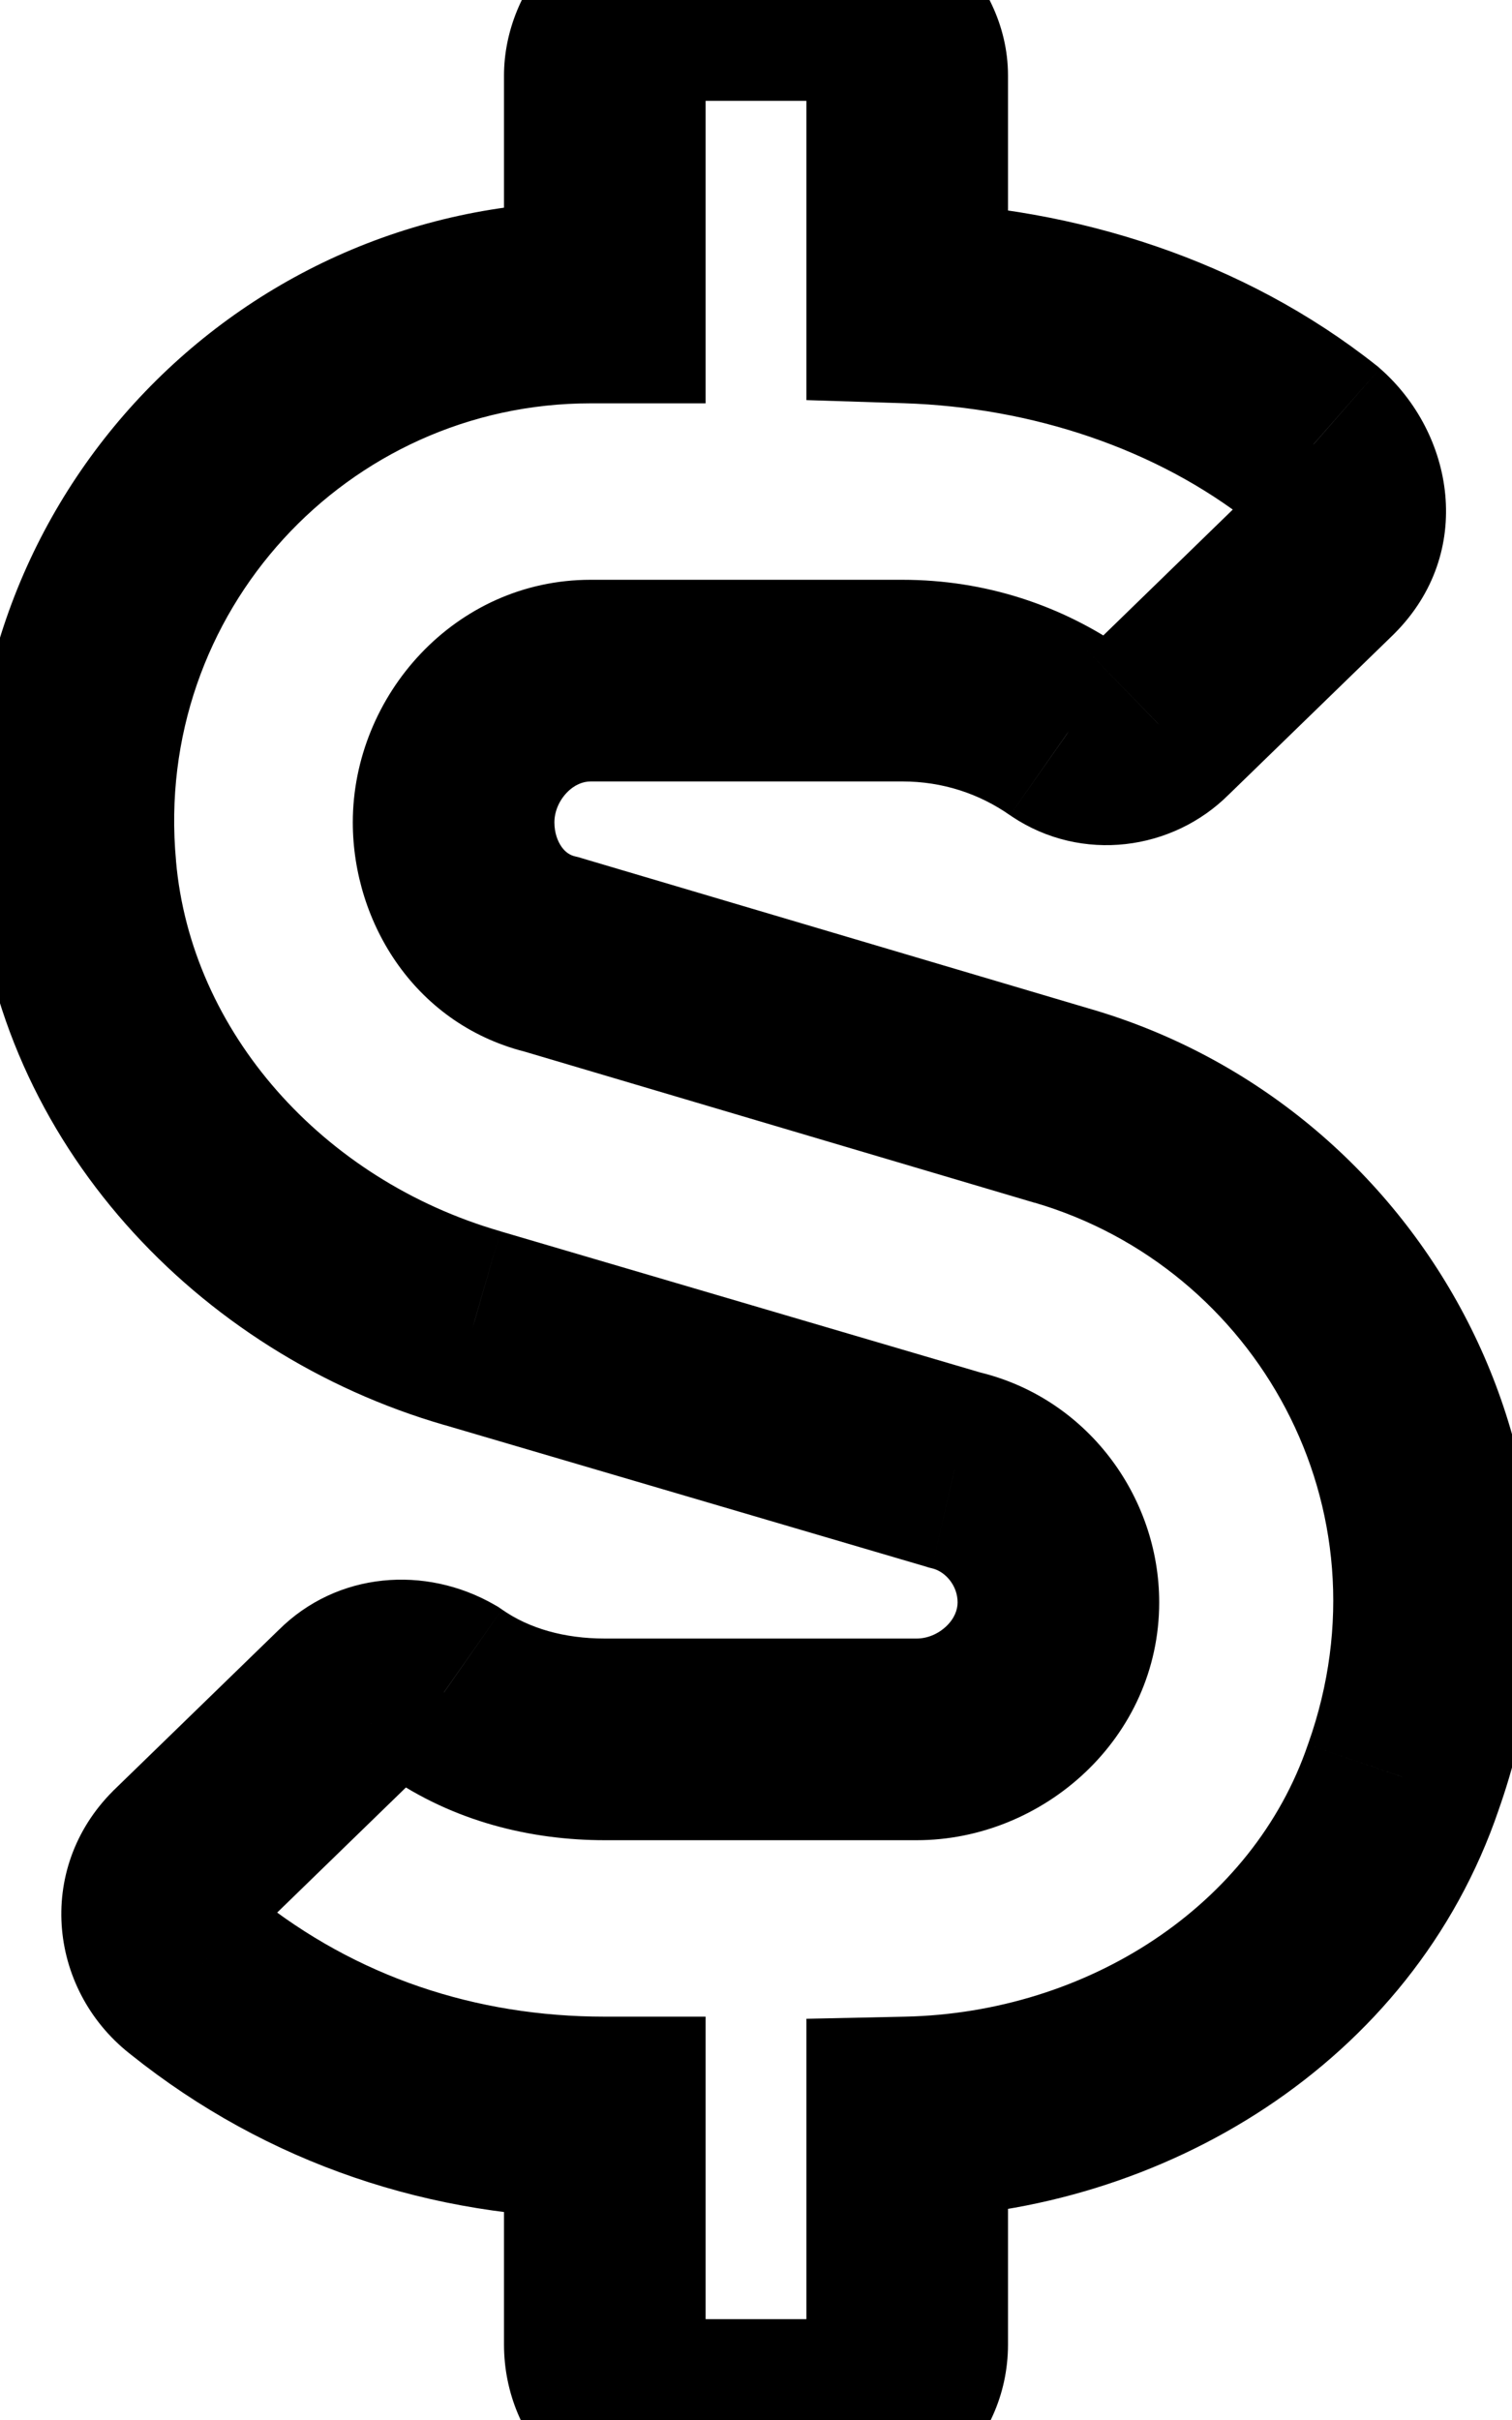 <svg width="15" height="24" viewBox="0 0 15 24" fill="none" xmlns="http://www.w3.org/2000/svg">
<path d="M10.547 10.969L10.263 11.928L10.266 11.928L10.547 10.969ZM5.484 9.469L5.768 8.51L5.739 8.501L5.709 8.494L5.484 9.469ZM10.594 7.266L10.02 8.085L10.03 8.091L10.039 8.098L10.594 7.266ZM11.484 7.172L10.788 6.455L10.782 6.46L10.777 6.465L11.484 7.172ZM13.125 5.578L13.822 6.295L13.827 6.29L13.832 6.285L13.125 5.578ZM13.031 4.406L13.69 3.654L13.671 3.637L13.652 3.622L13.031 4.406ZM9 3H8V3.968L8.968 3.999L9 3ZM6 3V4H7V3H6ZM0.75 8.625L1.746 8.538L1.746 8.533L0.75 8.625ZM4.688 13.172L4.97 12.213L4.965 12.211L4.688 13.172ZM9.469 14.578L9.187 15.537L9.215 15.546L9.244 15.553L9.469 14.578ZM4.406 16.781L4.98 15.962L4.942 15.936L4.902 15.913L4.406 16.781ZM3.469 16.875L4.166 17.592L4.171 17.587L4.176 17.582L3.469 16.875ZM1.828 18.469L1.131 17.752L1.126 17.756L1.121 17.762L1.828 18.469ZM1.922 19.594L2.547 18.813L2.534 18.803L2.522 18.794L1.922 19.594ZM6 21H7V20H6V21ZM9 21L8.978 20L8 20.021V21H9ZM13.922 17.625L12.979 17.291L12.975 17.302L13.922 17.625ZM10.831 10.01L5.768 8.51L5.2 10.428L10.263 11.928L10.831 10.01ZM5.709 8.494C5.655 8.482 5.611 8.453 5.573 8.401C5.532 8.344 5.5 8.259 5.5 8.156H3.5C3.5 9.153 4.124 10.181 5.26 10.443L5.709 8.494ZM5.5 8.156C5.5 8.053 5.543 7.945 5.622 7.862C5.699 7.782 5.784 7.75 5.859 7.75V5.75C4.514 5.75 3.5 6.898 3.5 8.156H5.5ZM5.859 7.75H8.953V5.75H5.859V7.75ZM8.953 7.75C9.352 7.75 9.716 7.872 10.02 8.085L11.167 6.446C10.534 6.003 9.773 5.75 8.953 5.75V7.75ZM10.039 8.098C10.734 8.561 11.635 8.436 12.191 7.879L10.777 6.465C10.865 6.377 11.016 6.345 11.148 6.434L10.039 8.098ZM12.181 7.889L13.822 6.295L12.428 4.861L10.788 6.455L12.181 7.889ZM13.832 6.285C14.636 5.481 14.425 4.297 13.69 3.654L12.373 5.159C12.38 5.165 12.351 5.142 12.345 5.075C12.342 5.042 12.346 5.004 12.361 4.964C12.375 4.923 12.397 4.892 12.418 4.871L13.832 6.285ZM13.652 3.622C12.336 2.58 10.668 2.053 9.032 2.001L8.968 3.999C10.238 4.04 11.476 4.451 12.411 5.19L13.652 3.622ZM10 3V0.75H8V3H10ZM10 0.75C10 0.237 9.754 -0.192 9.473 -0.473C9.192 -0.754 8.763 -1 8.25 -1V1C8.177 1 8.127 0.982 8.102 0.971C8.078 0.959 8.065 0.948 8.059 0.941C8.052 0.935 8.041 0.922 8.029 0.897C8.018 0.873 8 0.823 8 0.75H10ZM8.25 -1H6.75V1H8.25V-1ZM6.75 -1C5.736 -1 5 -0.137 5 0.75H7C7 0.848 6.962 0.902 6.939 0.926C6.91 0.957 6.845 1 6.75 1V-1ZM5 0.75V3H7V0.75H5ZM6 2H5.859V4H6V2ZM5.859 2C2.273 2 -0.581 5.081 -0.246 8.717L1.746 8.533C1.519 6.075 3.445 4 5.859 4V2ZM-0.246 8.712C-0.018 11.334 1.958 13.424 4.41 14.133L4.965 12.211C3.198 11.701 1.893 10.229 1.746 8.538L-0.246 8.712ZM4.405 14.131L9.187 15.537L9.751 13.619L4.97 12.213L4.405 14.131ZM9.244 15.553C9.379 15.584 9.5 15.725 9.5 15.891H11.5C11.5 14.837 10.778 13.854 9.694 13.604L9.244 15.553ZM9.5 15.891C9.5 15.966 9.468 16.052 9.388 16.128C9.305 16.207 9.197 16.25 9.094 16.25V18.25C10.352 18.25 11.5 17.236 11.5 15.891H9.5ZM9.094 16.25H6V18.25H9.094V16.25ZM6 16.25C5.599 16.25 5.248 16.15 4.98 15.962L3.833 17.601C4.502 18.069 5.276 18.25 6 18.25V16.25ZM4.902 15.913C4.222 15.524 3.346 15.584 2.762 16.168L4.176 17.582C4.125 17.633 4.062 17.659 4.009 17.664C3.955 17.67 3.921 17.656 3.91 17.649L4.902 15.913ZM2.772 16.158L1.131 17.752L2.525 19.186L4.166 17.592L2.772 16.158ZM1.121 17.762C0.342 18.541 0.484 19.765 1.322 20.394L2.522 18.794C2.558 18.821 2.601 18.88 2.608 18.963C2.615 19.05 2.582 19.13 2.535 19.176L1.121 17.762ZM1.297 20.375C2.655 21.461 4.284 22 6 22V20C4.716 20 3.532 19.602 2.547 18.813L1.297 20.375ZM5 21V23.25H7V21H5ZM5 23.25C5 24.224 5.776 25 6.75 25V23C6.805 23 6.872 23.024 6.924 23.076C6.976 23.128 7 23.195 7 23.25H5ZM6.75 25H8.25V23H6.75V25ZM8.25 25C9.137 25 10 24.264 10 23.25H8C8 23.155 8.043 23.09 8.074 23.061C8.098 23.038 8.152 23 8.25 23V25ZM10 23.25V21H8V23.25H10ZM9.022 22C11.521 21.945 14.007 20.476 14.868 17.948L12.975 17.302C12.431 18.899 10.791 19.961 8.978 20L9.022 22ZM14.864 17.959C16.096 14.489 14.075 10.961 10.828 10.009L10.266 11.928C12.457 12.571 13.811 14.948 12.979 17.291L14.864 17.959Z" fill="black"/>
</svg>
